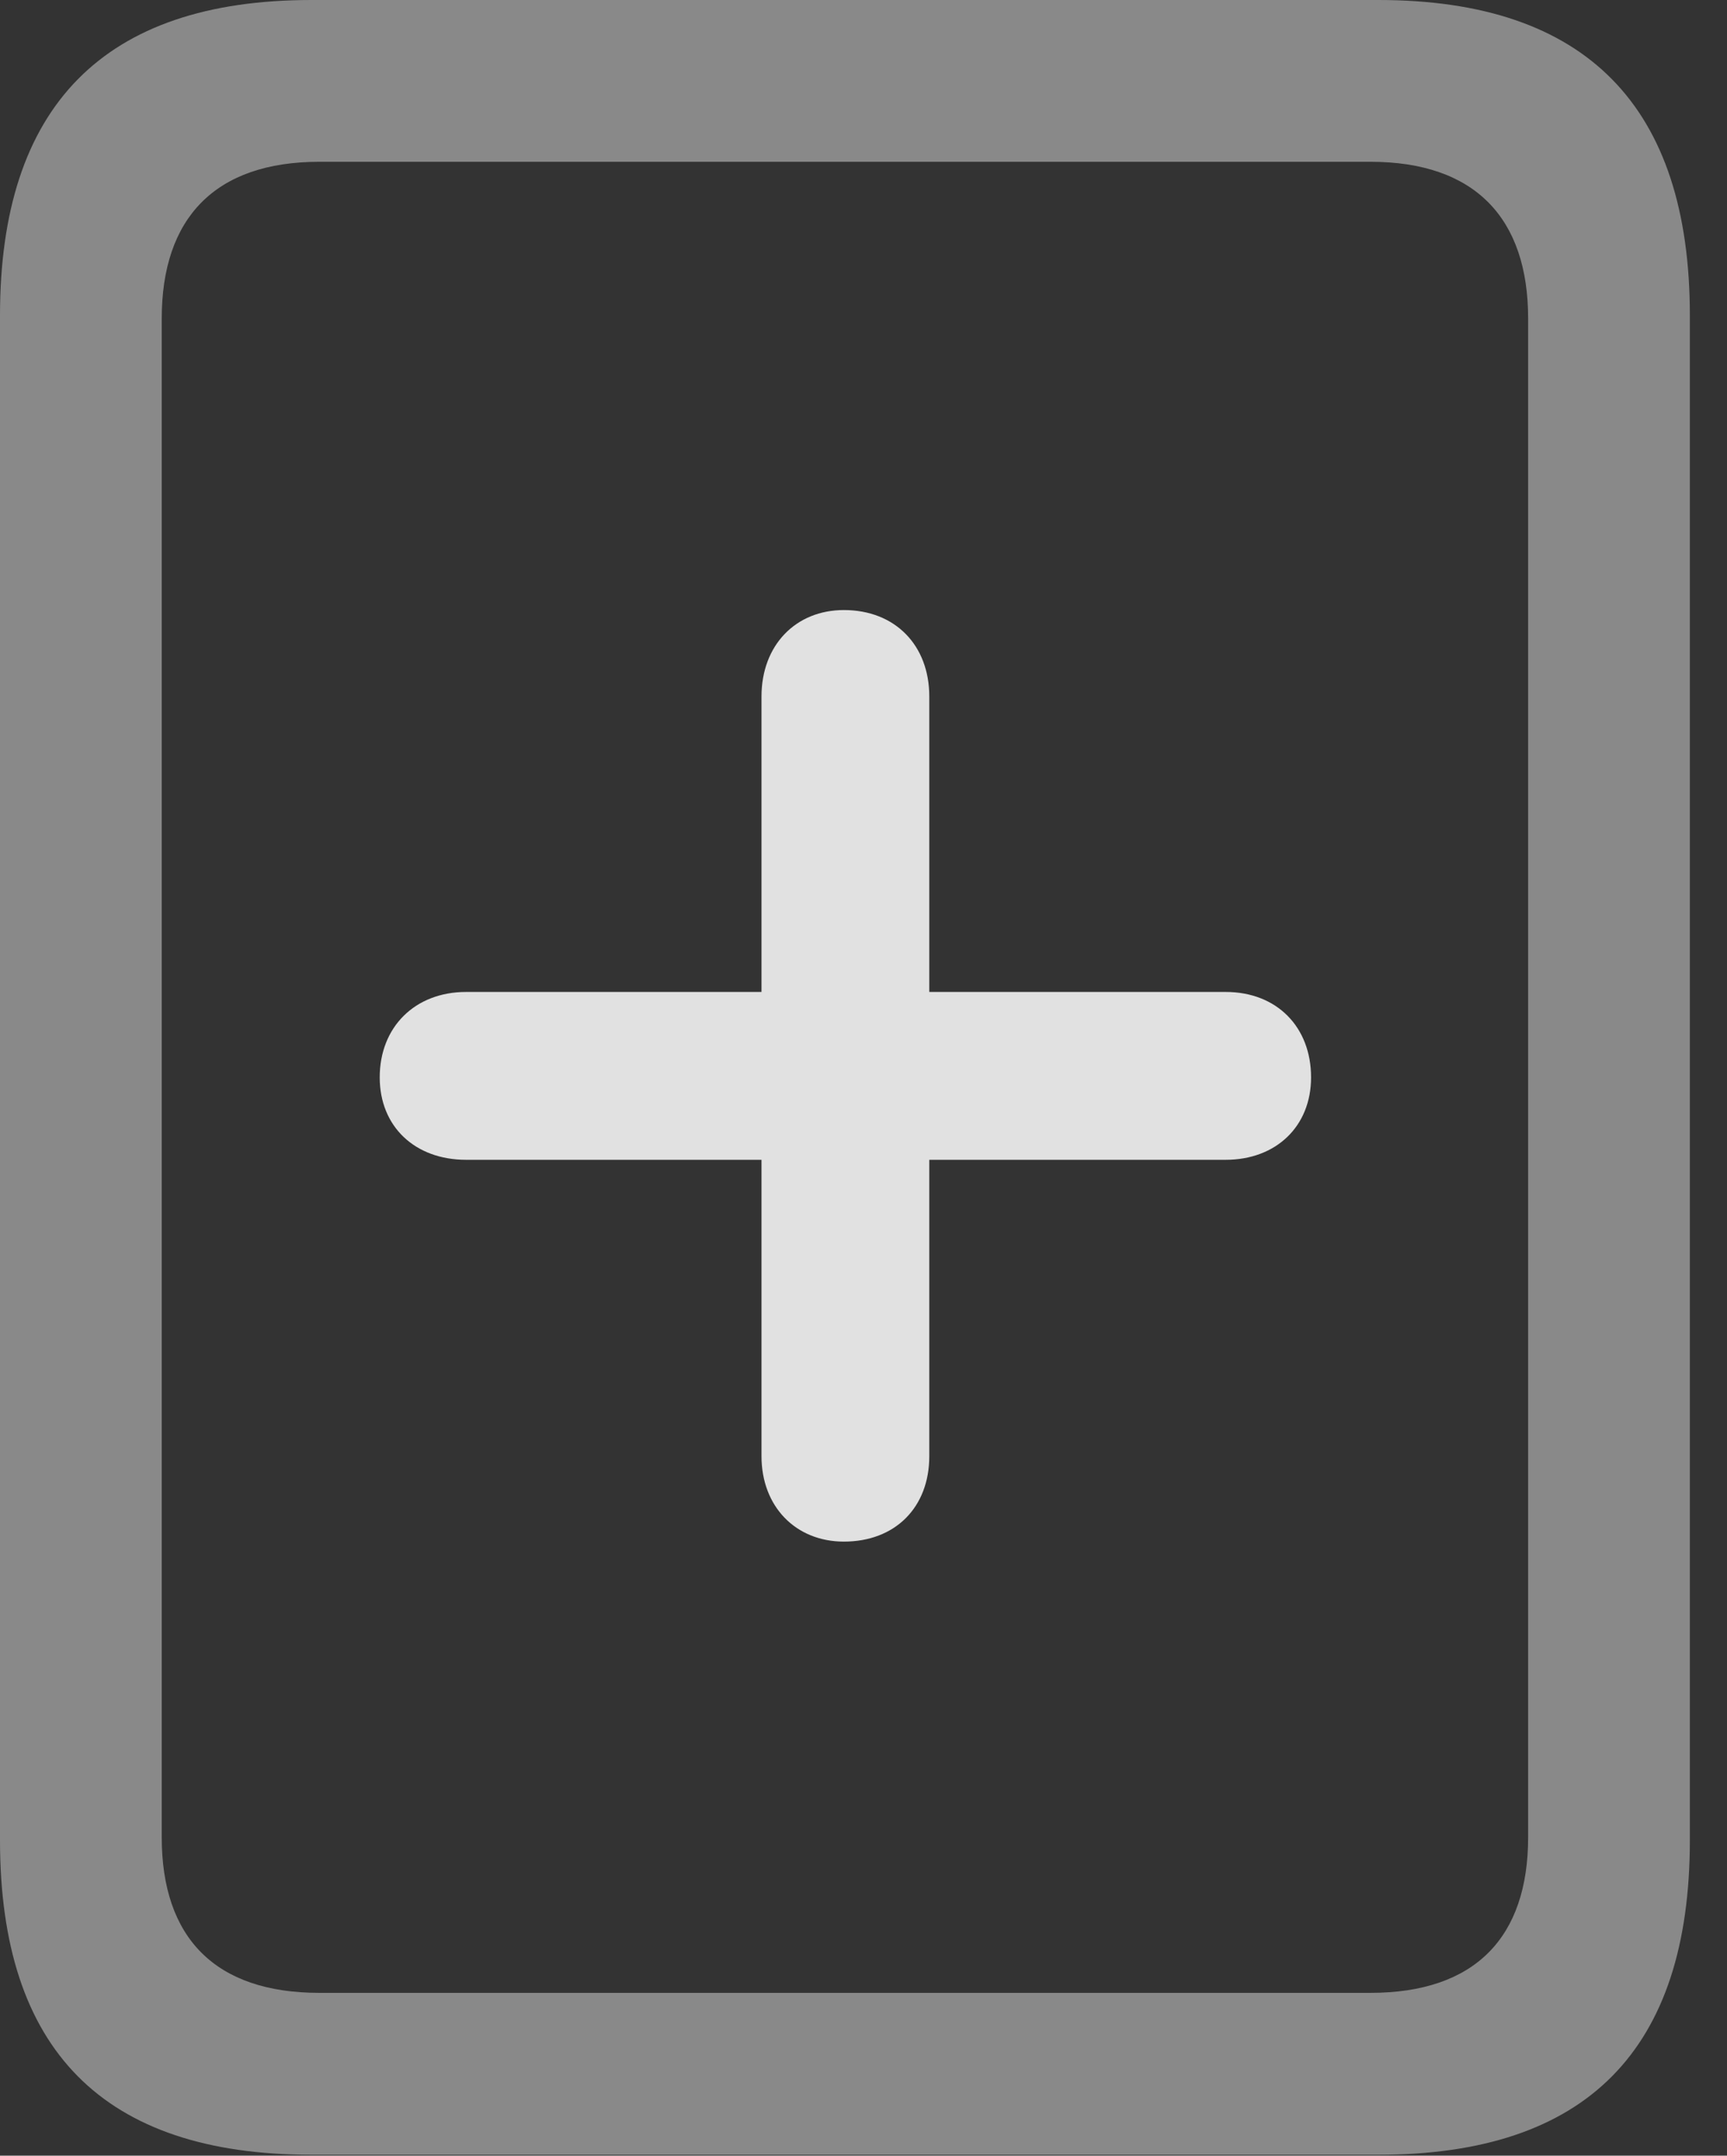 <?xml version="1.0" encoding="UTF-8"?>
<!--Generator: Apple Native CoreSVG 341-->
<!DOCTYPE svg
PUBLIC "-//W3C//DTD SVG 1.1//EN"
       "http://www.w3.org/Graphics/SVG/1.1/DTD/svg11.dtd">
<svg version="1.1" xmlns="http://www.w3.org/2000/svg" xmlns:xlink="http://www.w3.org/1999/xlink" viewBox="0 0 16.787 20.947">
 <rect x="0" y="0" width="16.787" height="20.947" fill="#333333" stroke="none"/>
 <g>
  <rect height="20.947" opacity="0" width="16.787" x="0" y="0"/>
  <path d="M0 17.881C0 19.922 1.006 20.938 3.027 20.938L13.398 20.938C15.42 20.938 16.426 19.922 16.426 17.881L16.426 3.066C16.426 1.035 15.42 0 13.398 0L3.027 0C1.006 0 0 1.035 0 3.066ZM1.572 17.852L1.572 3.096C1.572 2.119 2.09 1.572 3.105 1.572L13.32 1.572C14.336 1.572 14.854 2.119 14.854 3.096L14.854 17.852C14.854 18.828 14.336 19.365 13.32 19.365L3.105 19.365C2.09 19.365 1.572 18.828 1.572 17.852Z" fill="white" fill-opacity="0.425"/>
  <path d="M9.033 14.15L9.033 6.768C9.033 6.27 8.701 5.928 8.203 5.928C7.734 5.928 7.402 6.27 7.402 6.768L7.402 14.15C7.402 14.639 7.734 14.98 8.203 14.98C8.701 14.98 9.033 14.648 9.033 14.15ZM4.531 11.27L11.914 11.27C12.402 11.27 12.744 10.947 12.744 10.469C12.744 9.98 12.412 9.639 11.914 9.639L4.531 9.639C4.033 9.639 3.691 9.98 3.691 10.469C3.691 10.947 4.033 11.27 4.531 11.27Z" fill="white" fill-opacity="0.85"/>
 </g>
</svg>

